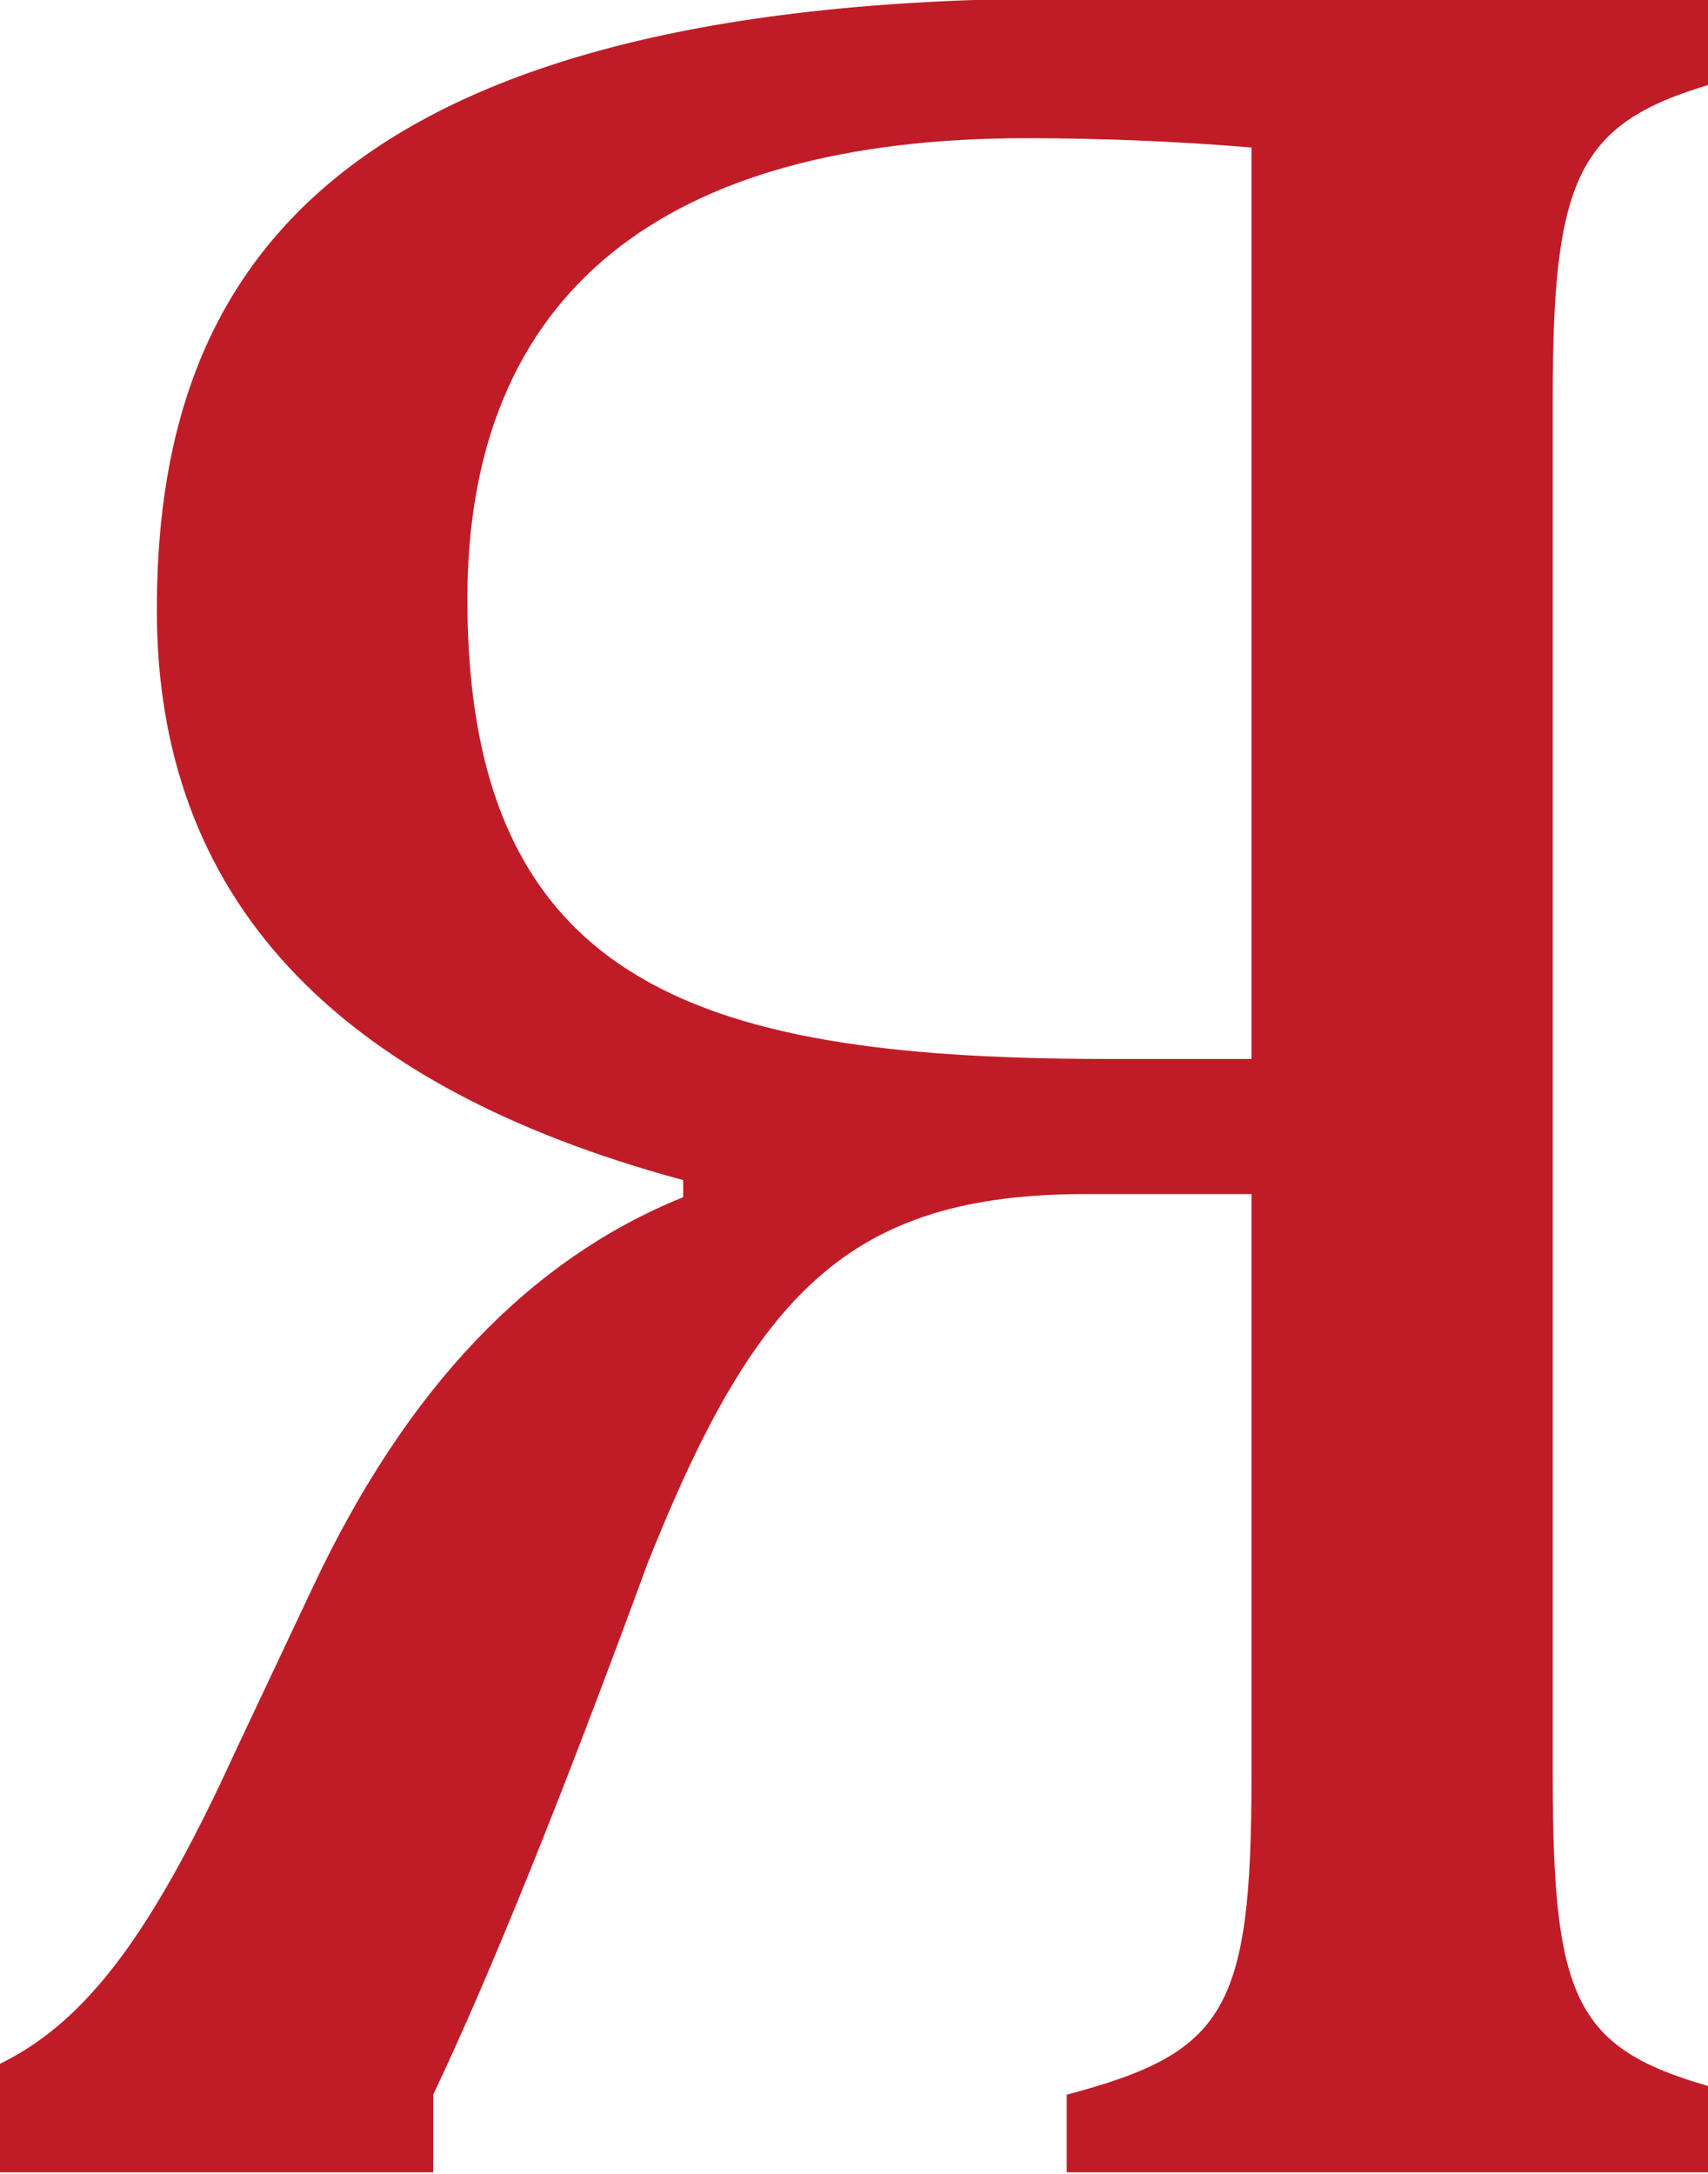 <svg height="14" width="11" xmlns="http://www.w3.org/2000/svg"><path d="m10 11.44c0 1.54.17 1.79 1.21 2.05v.5h-4.34v-.5c1.02-.27 1.19-.54 1.19-2.05v-3.75h-1.07c-1.53 0-2.13.65-2.82 2.38-.55 1.5-1.01 2.64-1.38 3.42v.5h-3.53v-.5c.99-.11 1.52-.6 2.26-2.22l.5-1.06c.6-1.27 1.39-2.1 2.38-2.5v-.11c-2.26-.61-3.39-1.83-3.39-3.67 0-2.04.96-3.94 5.86-3.94h4.34v.5c-1.02.26-1.21.55-1.21 2.07zm-1.94-10.49c-.48-.04-.97-.06-1.45-.06-2.33 0-3.6.99-3.6 2.97 0 2.53 1.56 2.96 4.15 2.96h.9z" fill="#c01c28"/></svg>
